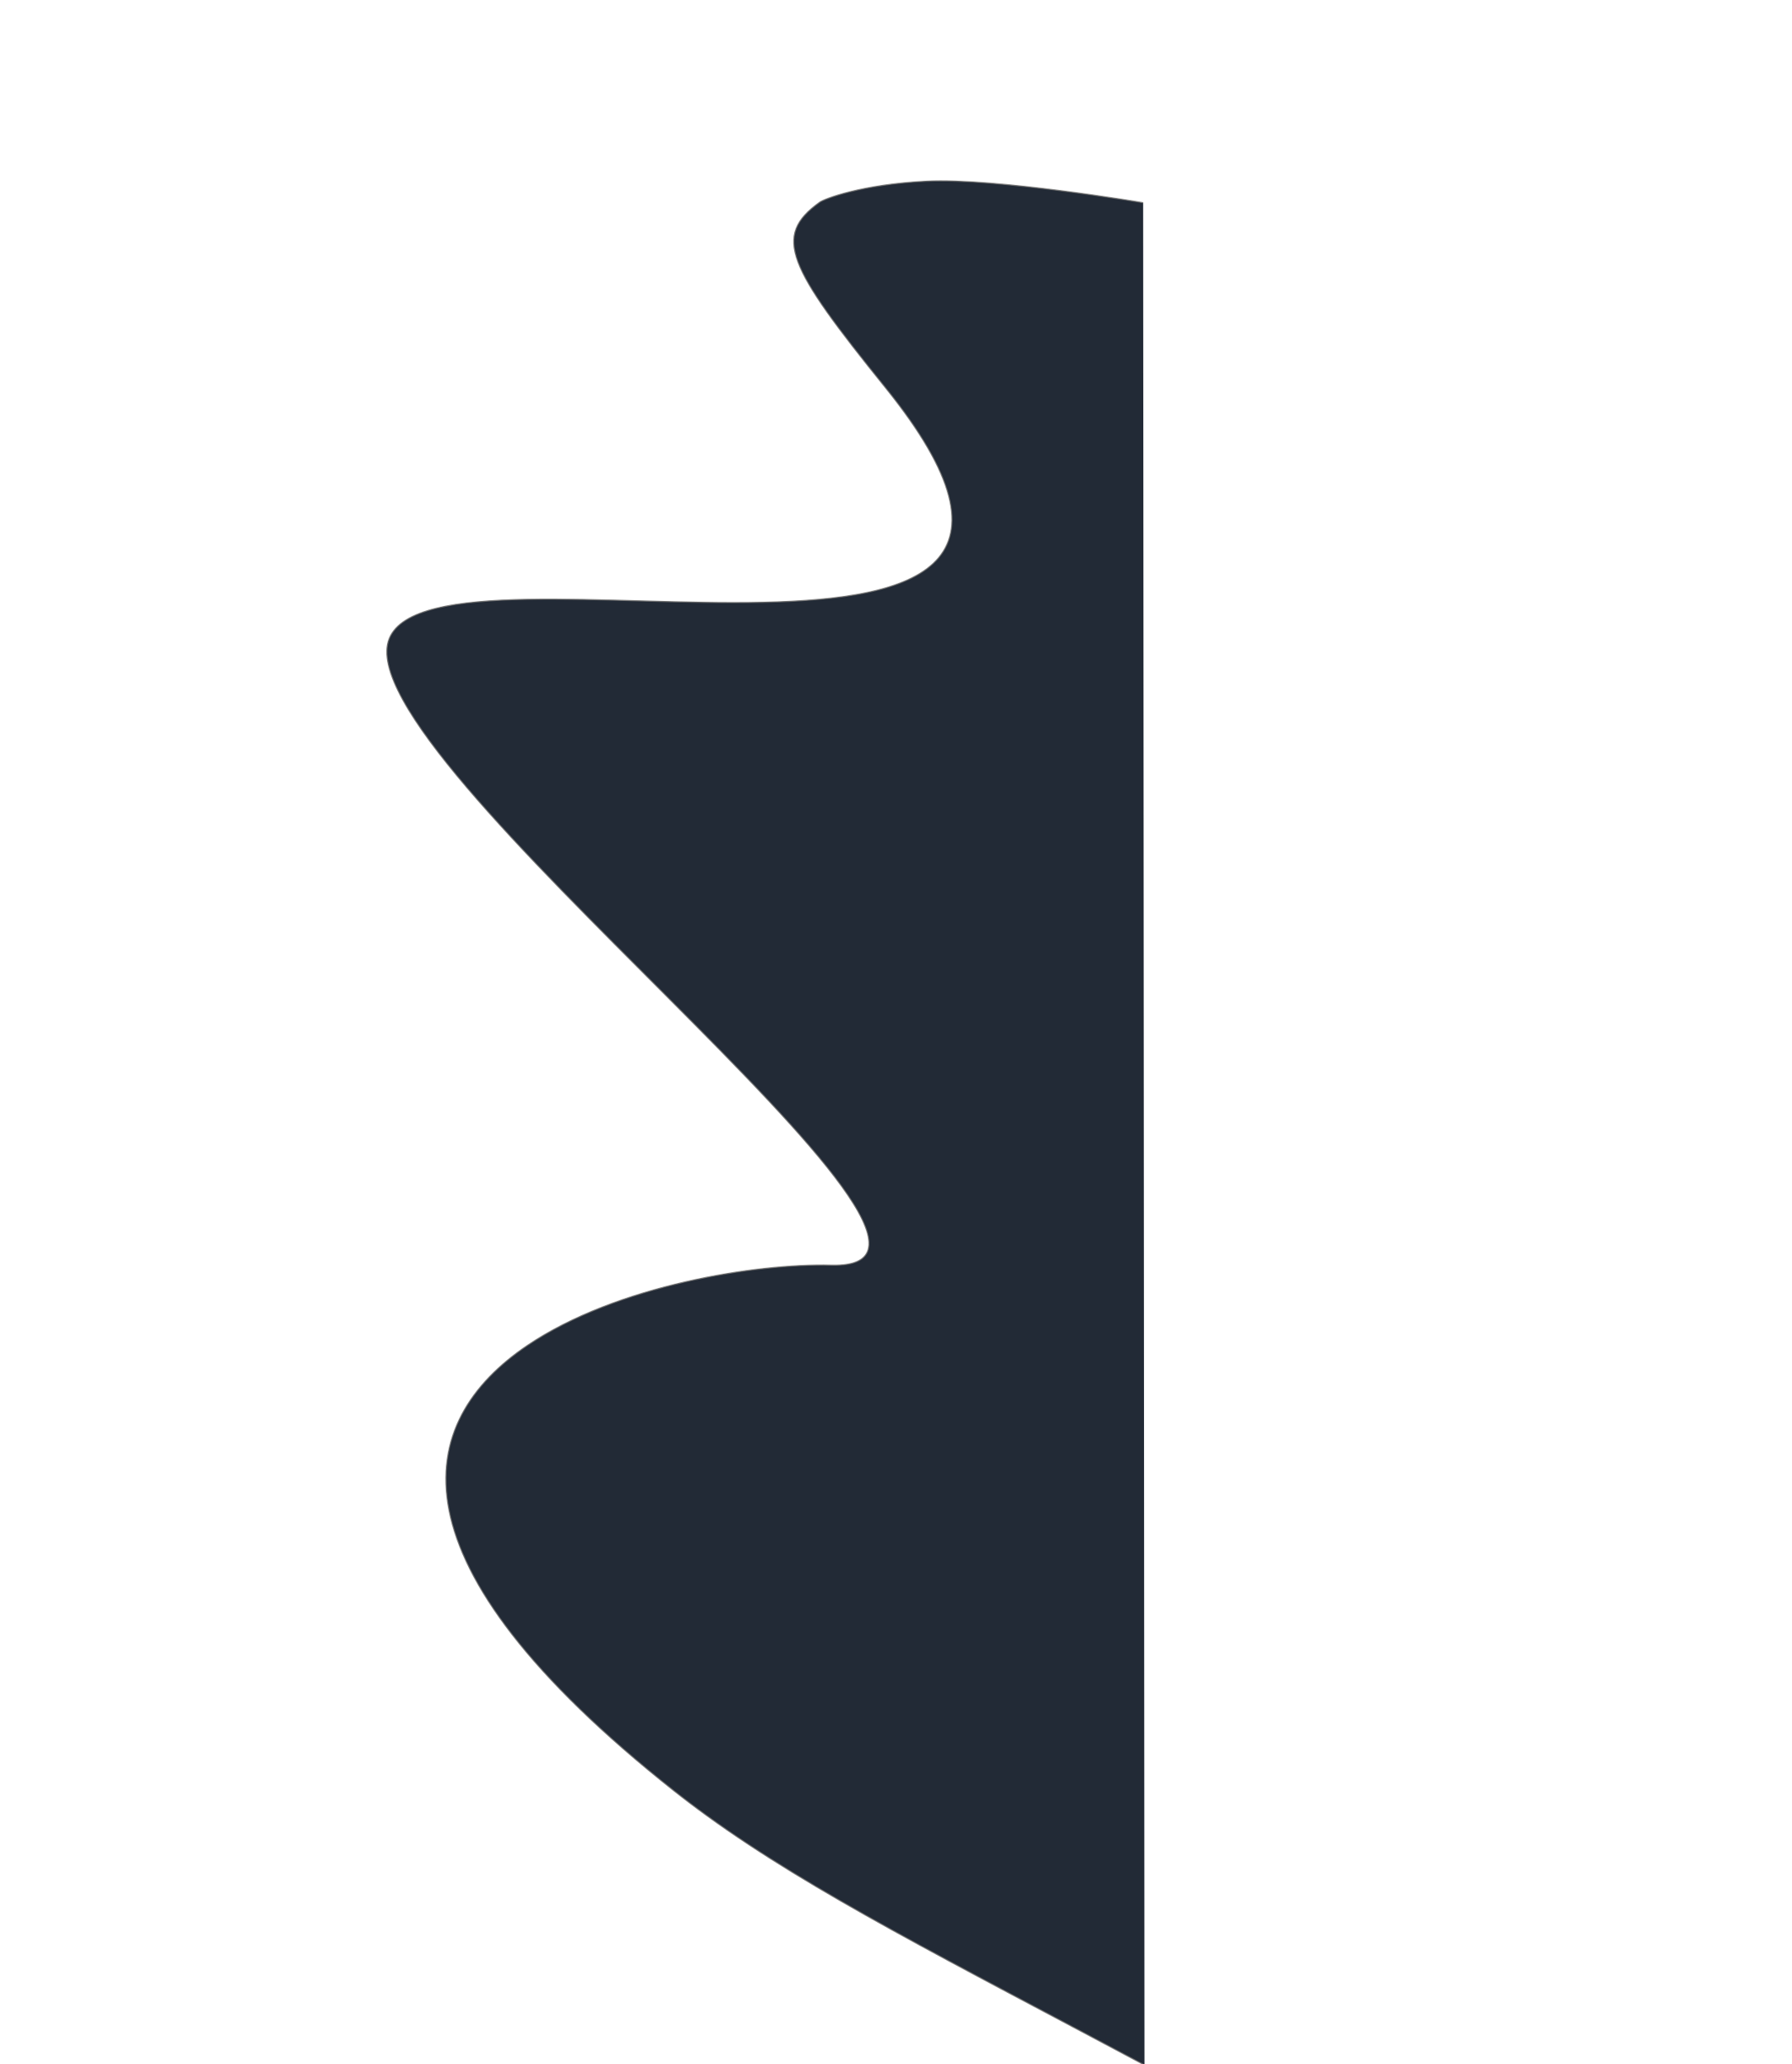 <svg xmlns="http://www.w3.org/2000/svg" width="1751.161" height="2016.127" viewBox="0 0 1751.161 2016.127">
  <path id="Right-design" d="M-946.17,3730.263c22.908-215.669,34.6-363.2,65.385-487.781q4.893-19.8,10.483-38.932c101.862-347.973,238.834-370.541,349.732-295.784,87.266,58.826,158.379,177.754,183.8,245.732,70.023,187.265,280.094-629.89,405.4-629.89s191.643,749.06,409.085,357.507c73.93-133.128,95.665-157.825,143.756-127.427,4.862,3.073,31.566,31.508,58.287,89.275,28.379,61.35,59.809,203.982,59.809,203.982" transform="matrix(0.375, -0.927, 0.927, 0.375, -1984.756, -259.009)" fill="#222a36" stroke="#707070" stroke-width="1"/>
</svg>
